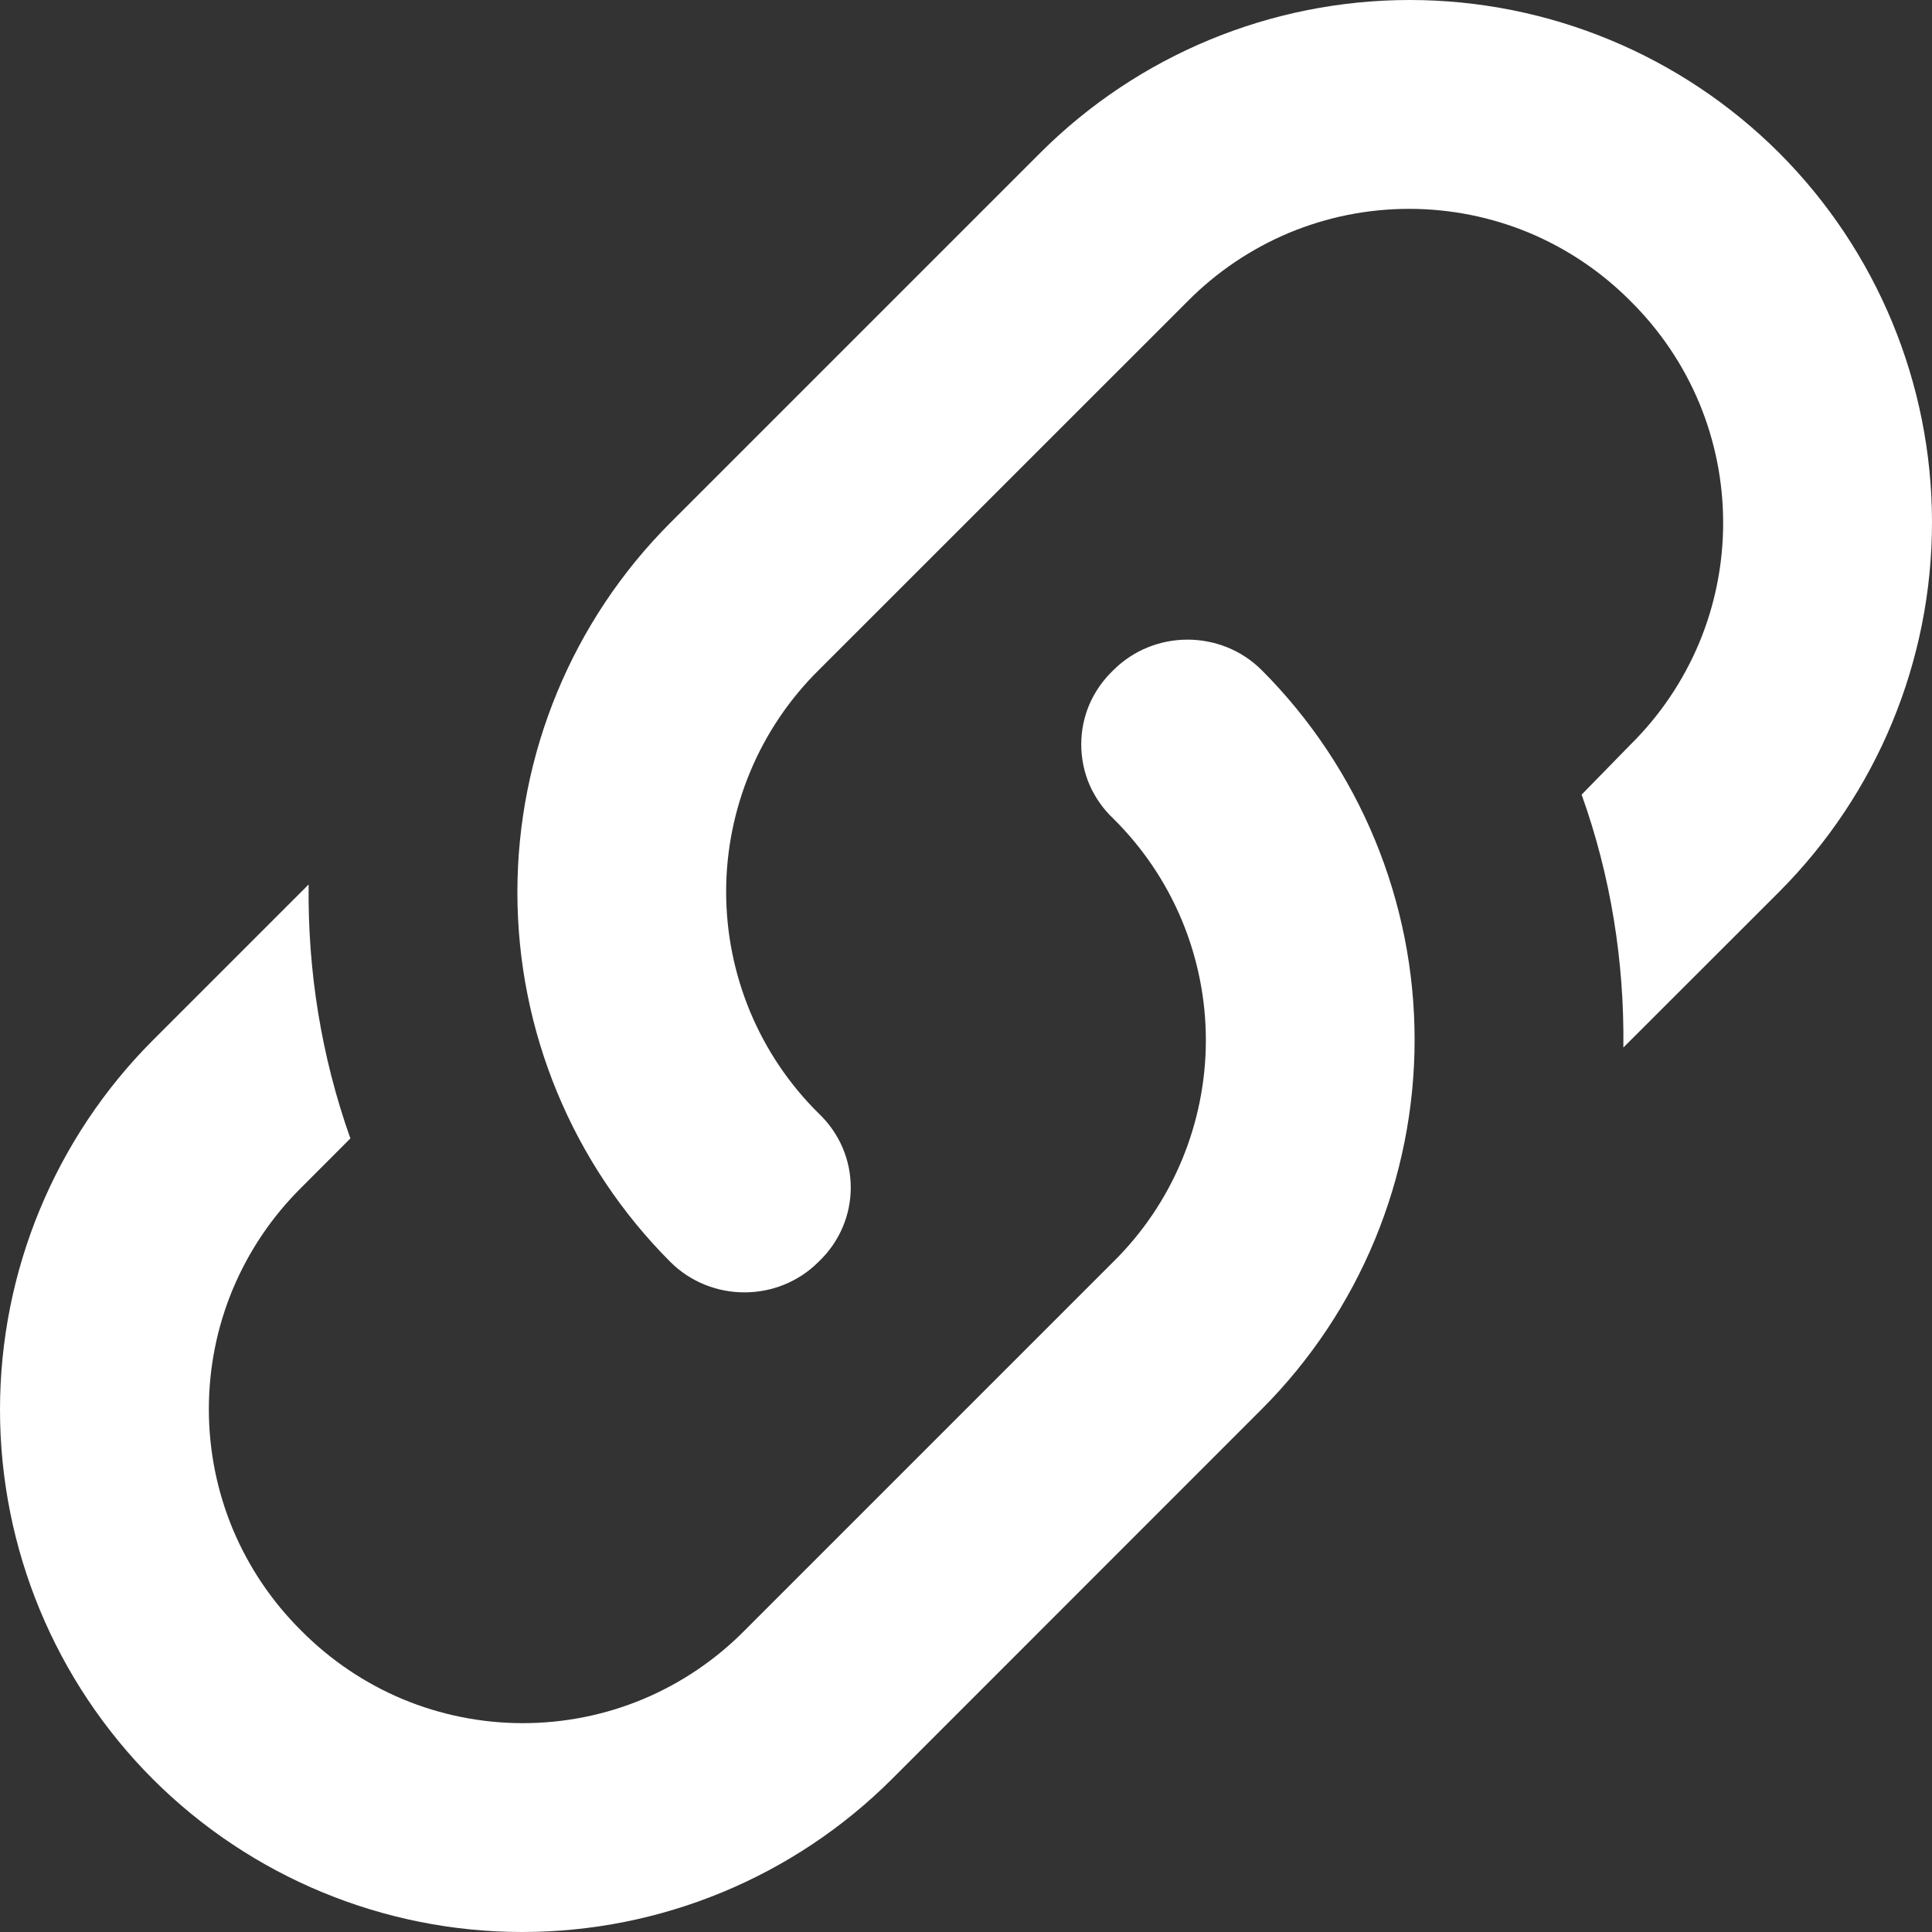 <svg width="20" height="20" viewBox="0 0 20 20" fill="none" xmlns="http://www.w3.org/2000/svg">
<rect x="0" y="0" width="20" height="20" fill="#333333" stroke="none"/>
<path d="M8.474 11.525C8.918 11.947 8.918 12.64 8.474 13.062C8.053 13.484 7.36 13.484 6.938 13.062C5.925 12.047 5.356 10.671 5.356 9.237C5.356 7.803 5.925 6.427 6.938 5.413L10.768 1.583C11.783 0.569 13.159 0 14.593 0C16.027 0 17.403 0.569 18.418 1.583C19.431 2.597 20 3.973 20 5.407C20 6.841 19.431 8.217 18.418 9.232L16.805 10.844C16.816 9.957 16.675 9.07 16.373 8.226L16.881 7.706C17.184 7.406 17.425 7.049 17.59 6.655C17.754 6.262 17.838 5.839 17.838 5.413C17.838 4.986 17.754 4.564 17.59 4.17C17.425 3.776 17.184 3.419 16.881 3.119C16.581 2.816 16.224 2.575 15.83 2.41C15.436 2.246 15.014 2.162 14.587 2.162C14.161 2.162 13.738 2.246 13.345 2.41C12.951 2.575 12.594 2.816 12.294 3.119L8.474 6.938C8.171 7.238 7.93 7.595 7.766 7.989C7.602 8.383 7.517 8.805 7.517 9.232C7.517 9.658 7.602 10.081 7.766 10.475C7.93 10.868 8.171 11.226 8.474 11.525ZM11.525 6.938C11.947 6.516 12.64 6.516 13.062 6.938C14.075 7.953 14.644 9.329 14.644 10.763C14.644 12.197 14.075 13.572 13.062 14.587L9.232 18.418C8.217 19.431 6.841 20 5.407 20C3.973 20 2.597 19.431 1.583 18.418C0.569 17.403 0 16.027 0 14.593C0 13.159 0.569 11.783 1.583 10.768L3.195 9.156C3.184 10.043 3.324 10.931 3.627 11.785L3.119 12.294C2.816 12.594 2.575 12.951 2.41 13.345C2.246 13.738 2.162 14.161 2.162 14.587C2.162 15.014 2.246 15.436 2.41 15.83C2.575 16.224 2.816 16.581 3.119 16.881C3.419 17.184 3.776 17.425 4.17 17.59C4.564 17.754 4.986 17.838 5.413 17.838C5.839 17.838 6.262 17.754 6.655 17.59C7.049 17.425 7.406 17.184 7.706 16.881L11.525 13.062C11.829 12.762 12.07 12.405 12.234 12.011C12.398 11.617 12.483 11.195 12.483 10.768C12.483 10.341 12.398 9.919 12.234 9.525C12.07 9.132 11.829 8.775 11.525 8.474C11.421 8.376 11.337 8.257 11.279 8.125C11.222 7.993 11.193 7.85 11.193 7.706C11.193 7.562 11.222 7.42 11.279 7.288C11.337 7.156 11.421 7.037 11.525 6.938Z" fill="white"/>
</svg>
